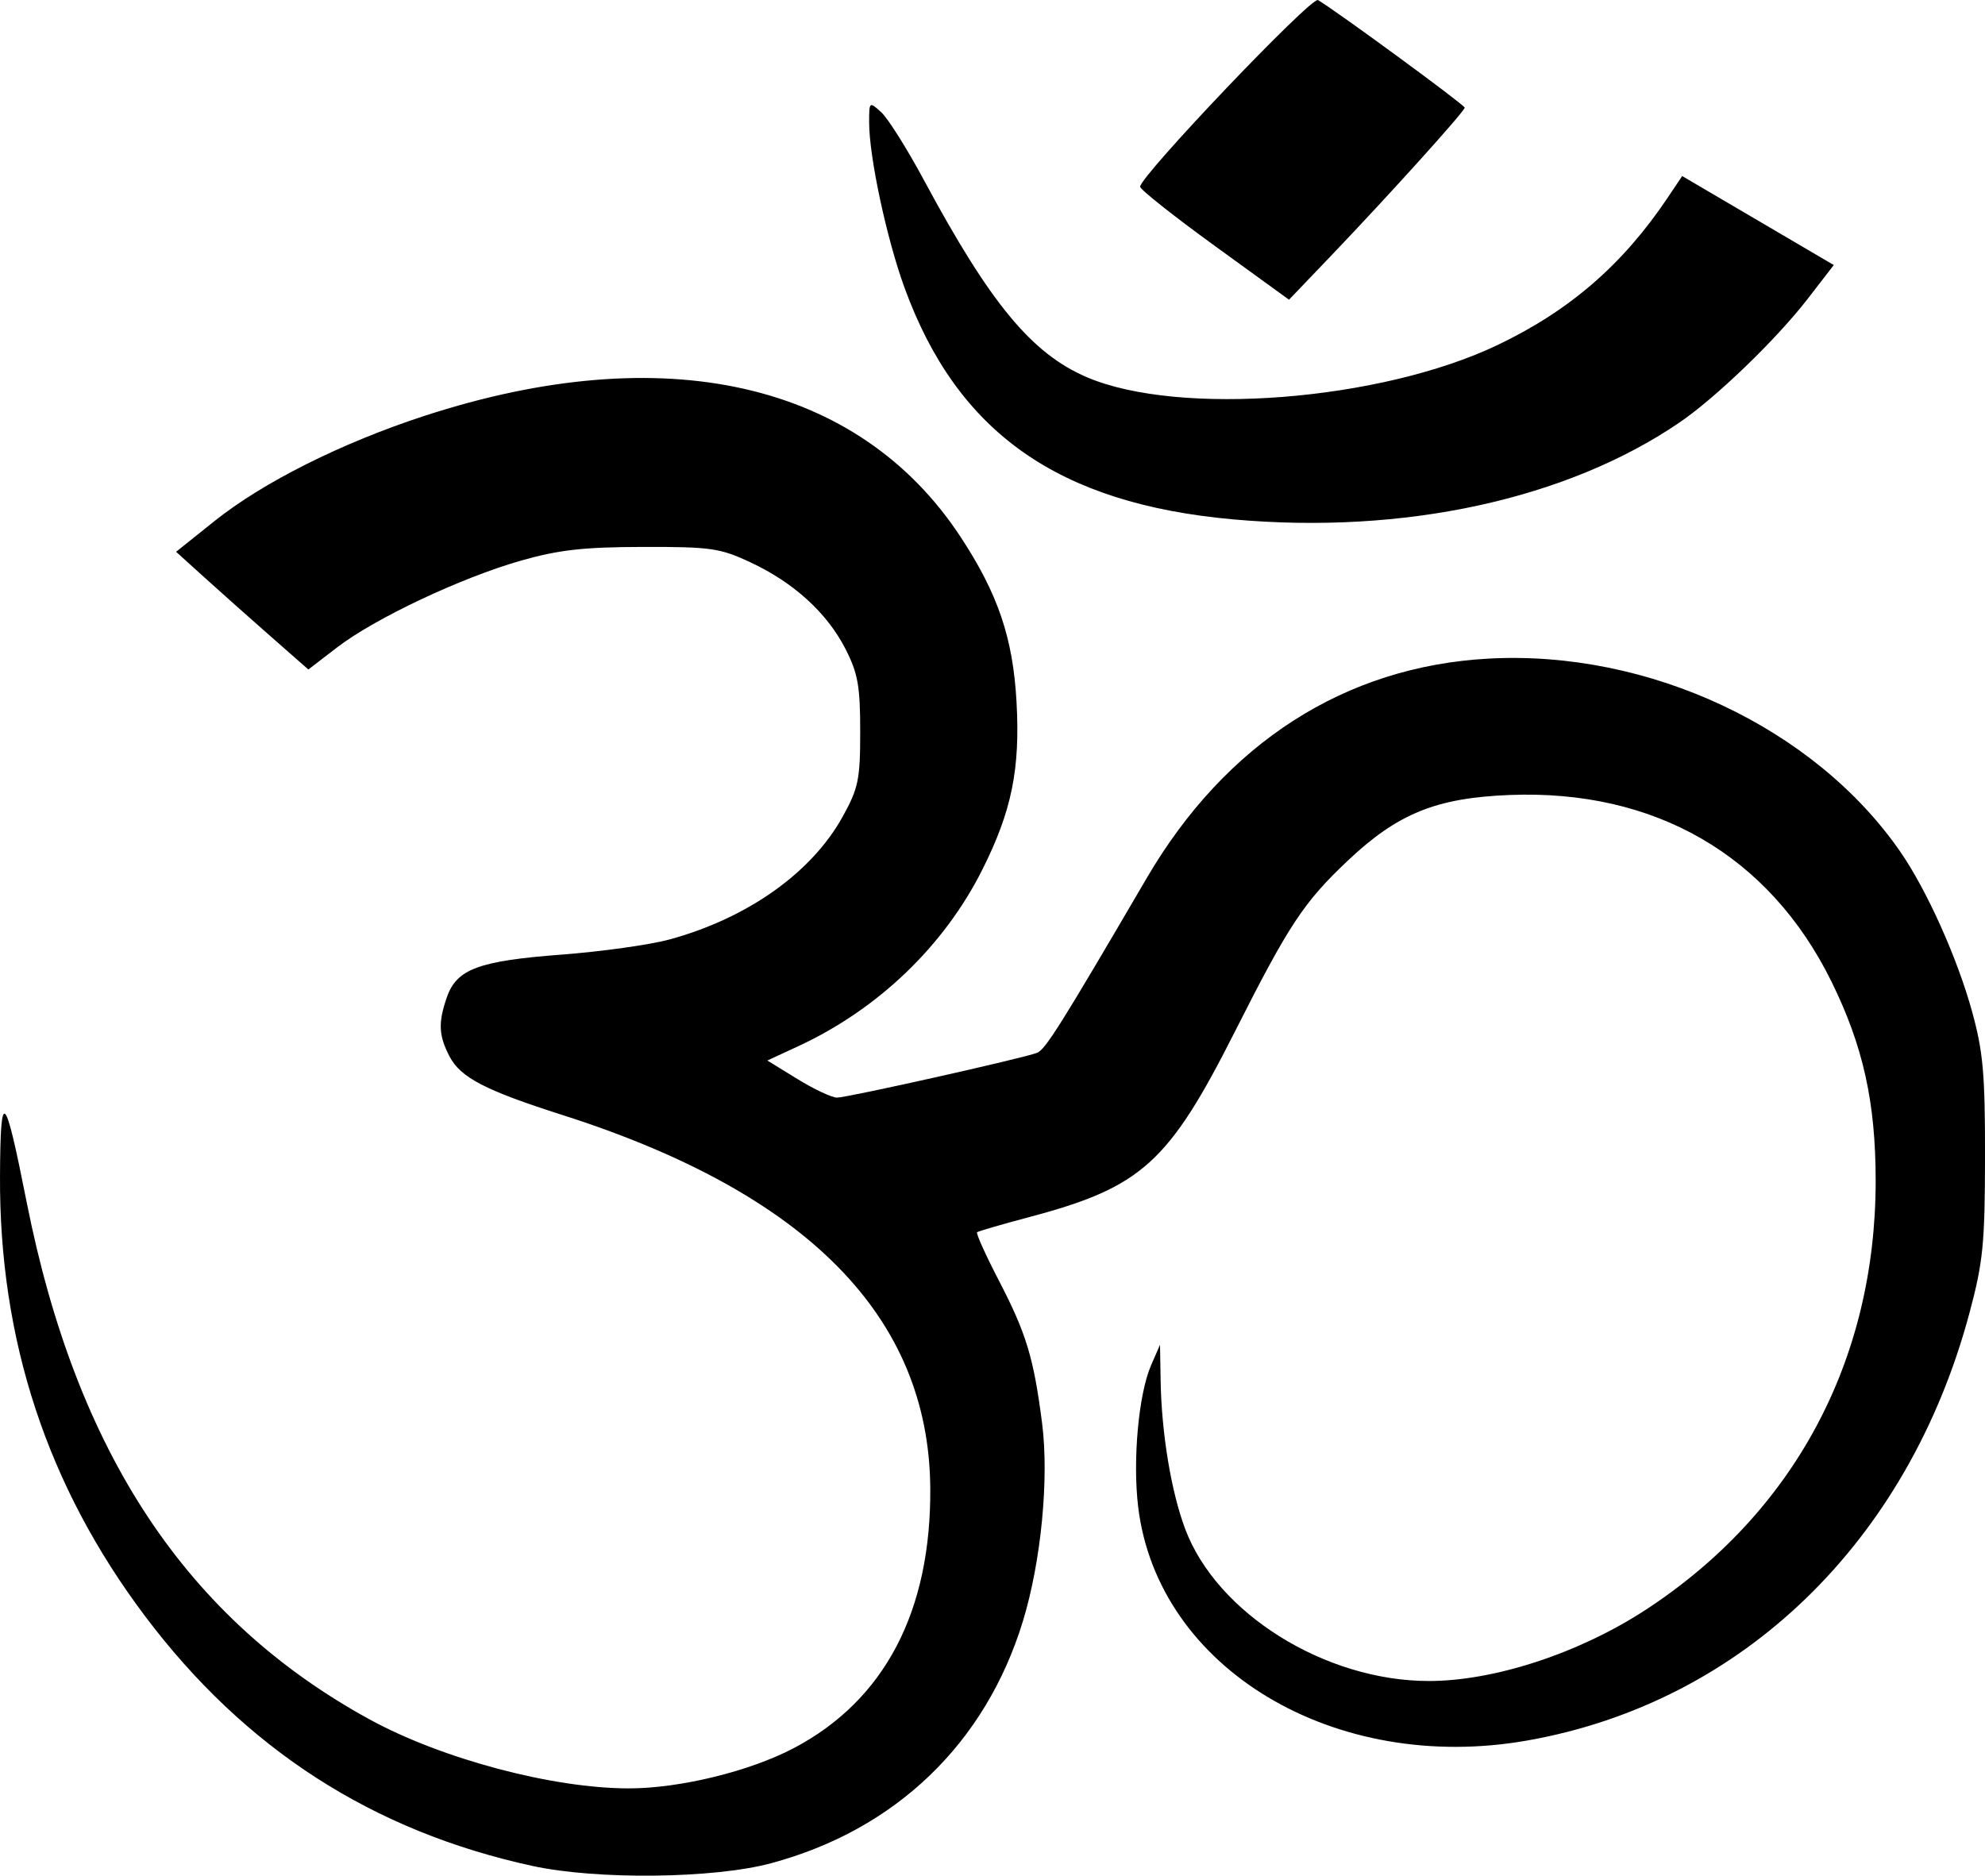 <?xml version="1.0" encoding="UTF-8" standalone="no"?>
<!-- Created with Inkscape (http://www.inkscape.org/) -->

<svg
   xmlns:dc="http://purl.org/dc/elements/1.1/"
   xmlns:cc="http://creativecommons.org/ns#"
   xmlns:rdf="http://www.w3.org/1999/02/22-rdf-syntax-ns#"
   xmlns:svg="http://www.w3.org/2000/svg"
   xmlns="http://www.w3.org/2000/svg"
   xmlns:sodipodi="http://sodipodi.sourceforge.net/DTD/sodipodi-0.dtd"
   xmlns:inkscape="http://www.inkscape.org/namespaces/inkscape"
   id="svg2"
   version="1.1"
   inkscape:version="0.91 r13725"
   width="333.296"
   height="314.979"
   viewBox="0 0 333.296 314.979"
   sodipodi:docname="om-symbol.svg">
  <defs
     id="defs6" />
  <sodipodi:namedview
     pagecolor="#ffffff"
     bordercolor="#666666"
     borderopacity="1"
     objecttolerance="10"
     gridtolerance="10"
     guidetolerance="10"
     inkscape:pageopacity="0"
     inkscape:pageshadow="2"
     inkscape:window-width="1280"
     inkscape:window-height="961"
     id="namedview4"
     showgrid="false"
     fit-margin-top="0"
     fit-margin-left="0"
     fit-margin-right="0"
     fit-margin-bottom="0"
     inkscape:zoom="0.39863014"
     inkscape:cx="-150.9454"
     inkscape:cy="155.65235"
     inkscape:window-x="-8"
     inkscape:window-y="-8"
     inkscape:window-maximized="1"
     inkscape:current-layer="svg2" />
  <path
     style="fill:#000000"
     d="M 89.434,313.349 C 62.577,307.518 41.127,293.689 24.354,271.393 7.919,249.546 -0.146,225.054 0.002,197.437 c 0.08,-14.88 0.787,-14.186 4.464,4.381 8.351,42.171 26.83,70.067 57.565,86.902 12.139,6.649 30.735,11.598 43.577,11.598 8.518,0 20.216,-2.85 27.612,-6.728 15.295,-8.018 23.155,-22.992 22.978,-43.772 -0.245,-28.733 -20.714,-49.473 -61.764,-62.579 -13.02,-4.157 -17.124,-6.294 -18.979,-9.881 -1.809,-3.499 -1.899,-5.656 -0.412,-9.921 1.639,-4.701 5.34,-6.077 19.169,-7.125 6.722,-0.509 14.894,-1.652 18.16,-2.54 13.115,-3.565 23.886,-11.191 29.097,-20.599 2.672,-4.824 2.966,-6.248 2.966,-14.355 0,-7.596 -0.385,-9.753 -2.467,-13.83 -3.091,-6.051 -8.652,-11.131 -15.913,-14.535 -5.146,-2.413 -6.675,-2.633 -18.12,-2.609 -9.963,0.021 -14.124,0.49 -20.5,2.311 -10.048,2.87 -24.514,9.701 -30.828,14.557 l -4.828,3.714 -6.311,-5.541 c -3.471,-3.047 -8.469,-7.494 -11.106,-9.882 l -4.795,-4.342 6.435,-5.149 c 8.149,-6.521 21.375,-13.149 35.287,-17.684 40.194,-13.103 72.824,-5.751 89.958,20.27 6.303,9.572 8.83,16.999 9.431,27.722 0.636,11.342 -0.809,18.416 -5.778,28.294 -6.421,12.763 -17.493,23.374 -30.844,29.559 l -5.215,2.416 5.063,3.115 c 2.785,1.713 5.771,3.115 6.636,3.115 1.739,0 31.146,-6.583 33.58,-7.517 1.4,-0.537 3.977,-4.642 18.424,-29.351 13.257,-22.673 33.293,-35.539 57.393,-36.853 26.917,-1.468 54.78,11.614 69.169,32.477 4.434,6.428 9.539,17.801 12.006,26.744 1.869,6.777 2.204,10.523 2.185,24.5 -0.019,14.574 -0.325,17.633 -2.622,26.206 -10.293,38.413 -38.156,65.364 -74.172,71.743 -32.427,5.744 -62.131,-12.076 -65.4,-39.235 -0.943,-7.829 0.074,-18.958 2.171,-23.772 l 1.5,-3.443 0.101,6 c 0.15,8.874 1.76,18.618 4.117,24.919 5.314,14.203 23.514,25.559 40.944,25.549 11.002,-0.006 25.247,-4.685 36.37,-11.947 24.914,-16.264 38.63,-41.844 38.63,-72.044 0,-13.189 -2.101,-22.656 -7.43,-33.477 -10.419,-21.158 -29.589,-32.274 -54.01,-31.319 -12.333,0.482 -18.807,3.106 -27.182,11.015 -7.424,7.012 -9.883,10.736 -18.993,28.772 -11.099,21.971 -15.65,26.083 -34.385,31.062 -4.675,1.242 -8.671,2.403 -8.88,2.578 -0.209,0.176 1.436,3.823 3.656,8.106 4.62,8.912 5.844,12.948 7.258,23.938 1.196,9.294 -0.155,23.257 -3.221,33.281 -6.279,20.527 -21.379,35.032 -42.313,40.646 -9.616,2.579 -29.188,2.8 -40,0.452 z M 207.079,87.22 c -29.418,-2.641 -46.314,-14.544 -55.197,-38.884 -3.005,-8.234 -5.947,-21.978 -5.947,-27.783 0,-3.499 0.026,-3.521 2.03,-1.707 1.117,1.011 4.345,6.143 7.174,11.405 11.139,20.719 18.079,29.117 27.345,33.089 15.479,6.635 49.283,3.991 68.95,-5.393 12.122,-5.784 21.039,-13.507 28.585,-24.755 l 2.433,-3.627 12.727,7.472 12.727,7.472 -4.368,5.655 c -5.283,6.84 -15.462,16.655 -21.603,20.83 -18.948,12.884 -46.227,18.797 -74.856,16.227 z m -3.144,-45.955 c -6.875,-4.986 -12.5,-9.444 -12.5,-9.907 0,-1.792 28.772,-31.99 29.866,-31.347 3.072,1.806 24.634,17.617 24.634,18.064 0,0.614 -12.705,14.695 -22.5,24.936 l -7,7.319 -12.5,-9.065 z"
     id="path4138"
     inkscape:connector-curvature="0" />
</svg>

